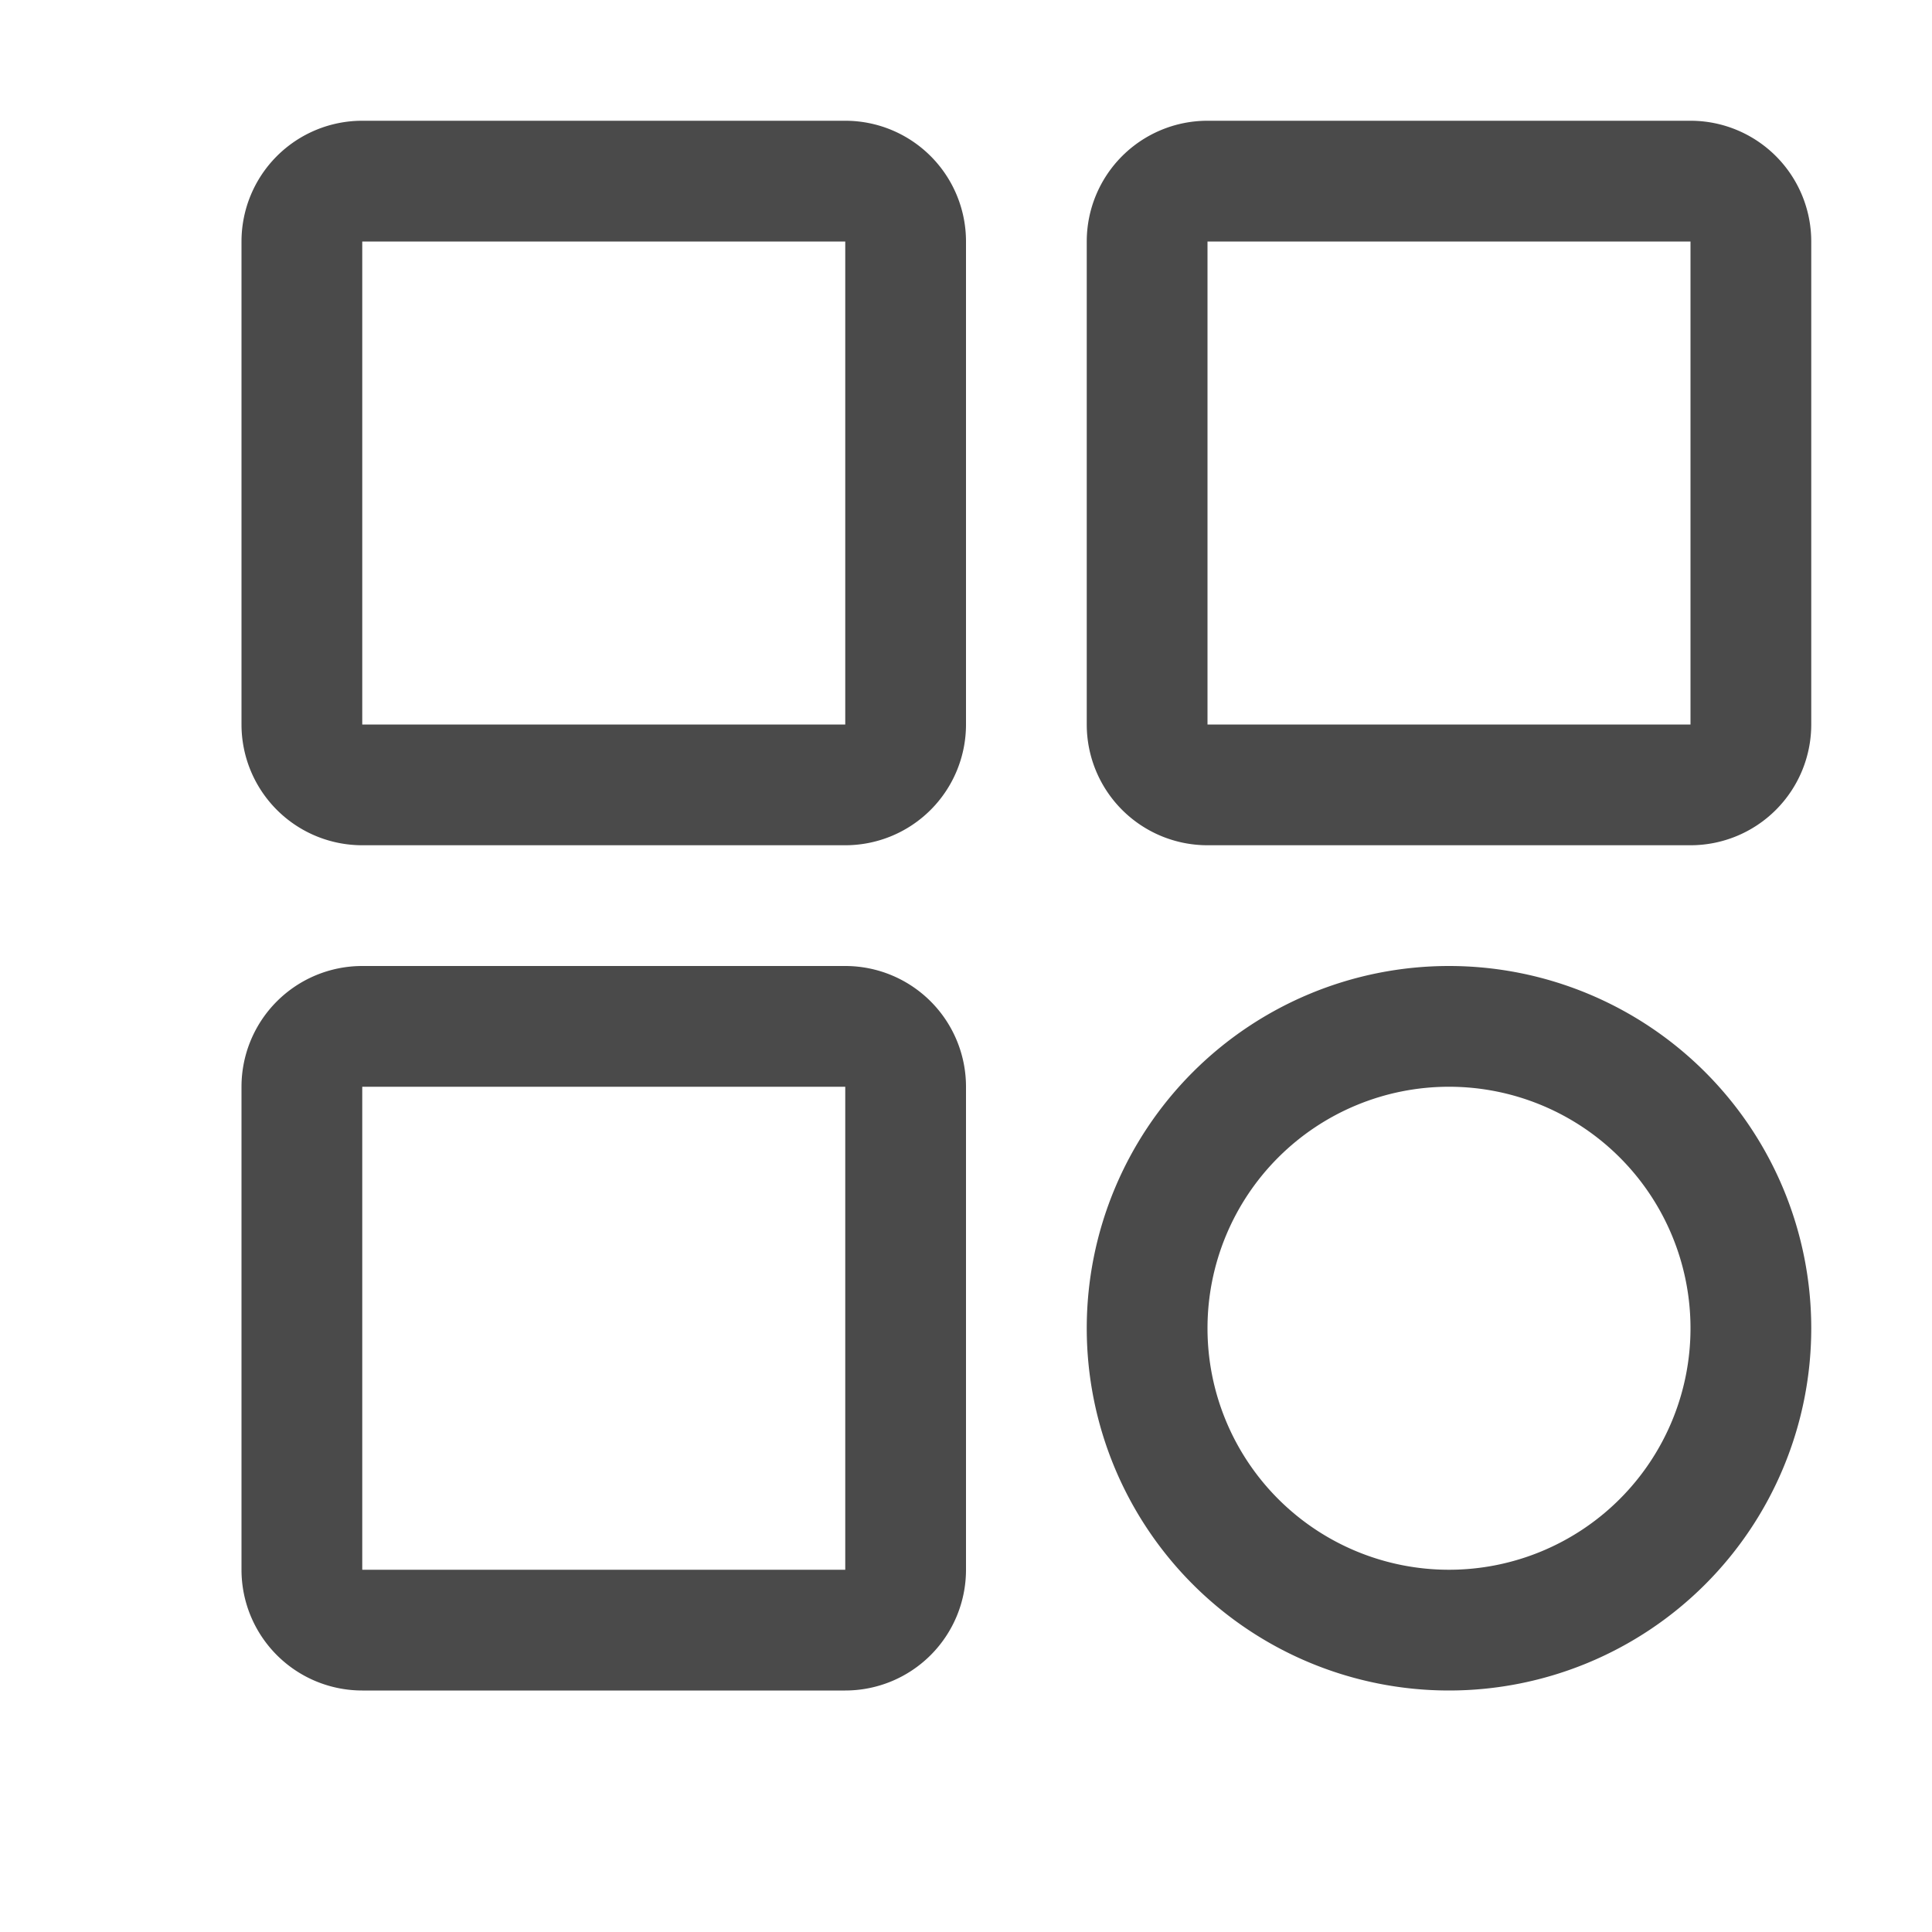 <?xml version="1.0" standalone="no"?><!DOCTYPE svg PUBLIC "-//W3C//DTD SVG 1.1//EN" "http://www.w3.org/Graphics/SVG/1.1/DTD/svg11.dtd">
<svg t="1714120866005"
     class="icon"
     viewBox="0 0 1024 1024"
     version="1.1"
     xmlns="http://www.w3.org/2000/svg"
     p-id="7905"
     xmlns:xlink="http://www.w3.org/1999/xlink"
     width="128"
     height="128">
    <path
        d="M192 128v256h256V128H192z m0-64h256a64 64 0 0 1 64 64v256a64 64 0 0 1-64 64H192a64 64 0 0 1-64-64V128a64 64 0 0 1 64-64zM192 576v256h256V576H192z m0-64h256a64 64 0 0 1 64 64v256a64 64 0 0 1-64 64H192a64 64 0 0 1-64-64V576a64 64 0 0 1 64-64zM640 128v256h256V128h-256z m0-64h256a64 64 0 0 1 64 64v256a64 64 0 0 1-64 64h-256a64 64 0 0 1-64-64V128a64 64 0 0 1 64-64zM768 576a128 128 0 1 0 0 256 128 128 0 0 0 0-256z m0-64a192 192 0 1 1 0 384 192 192 0 0 1 0-384z"
        fill="#4A4A4A"
        p-id="7906"></path>
</svg>